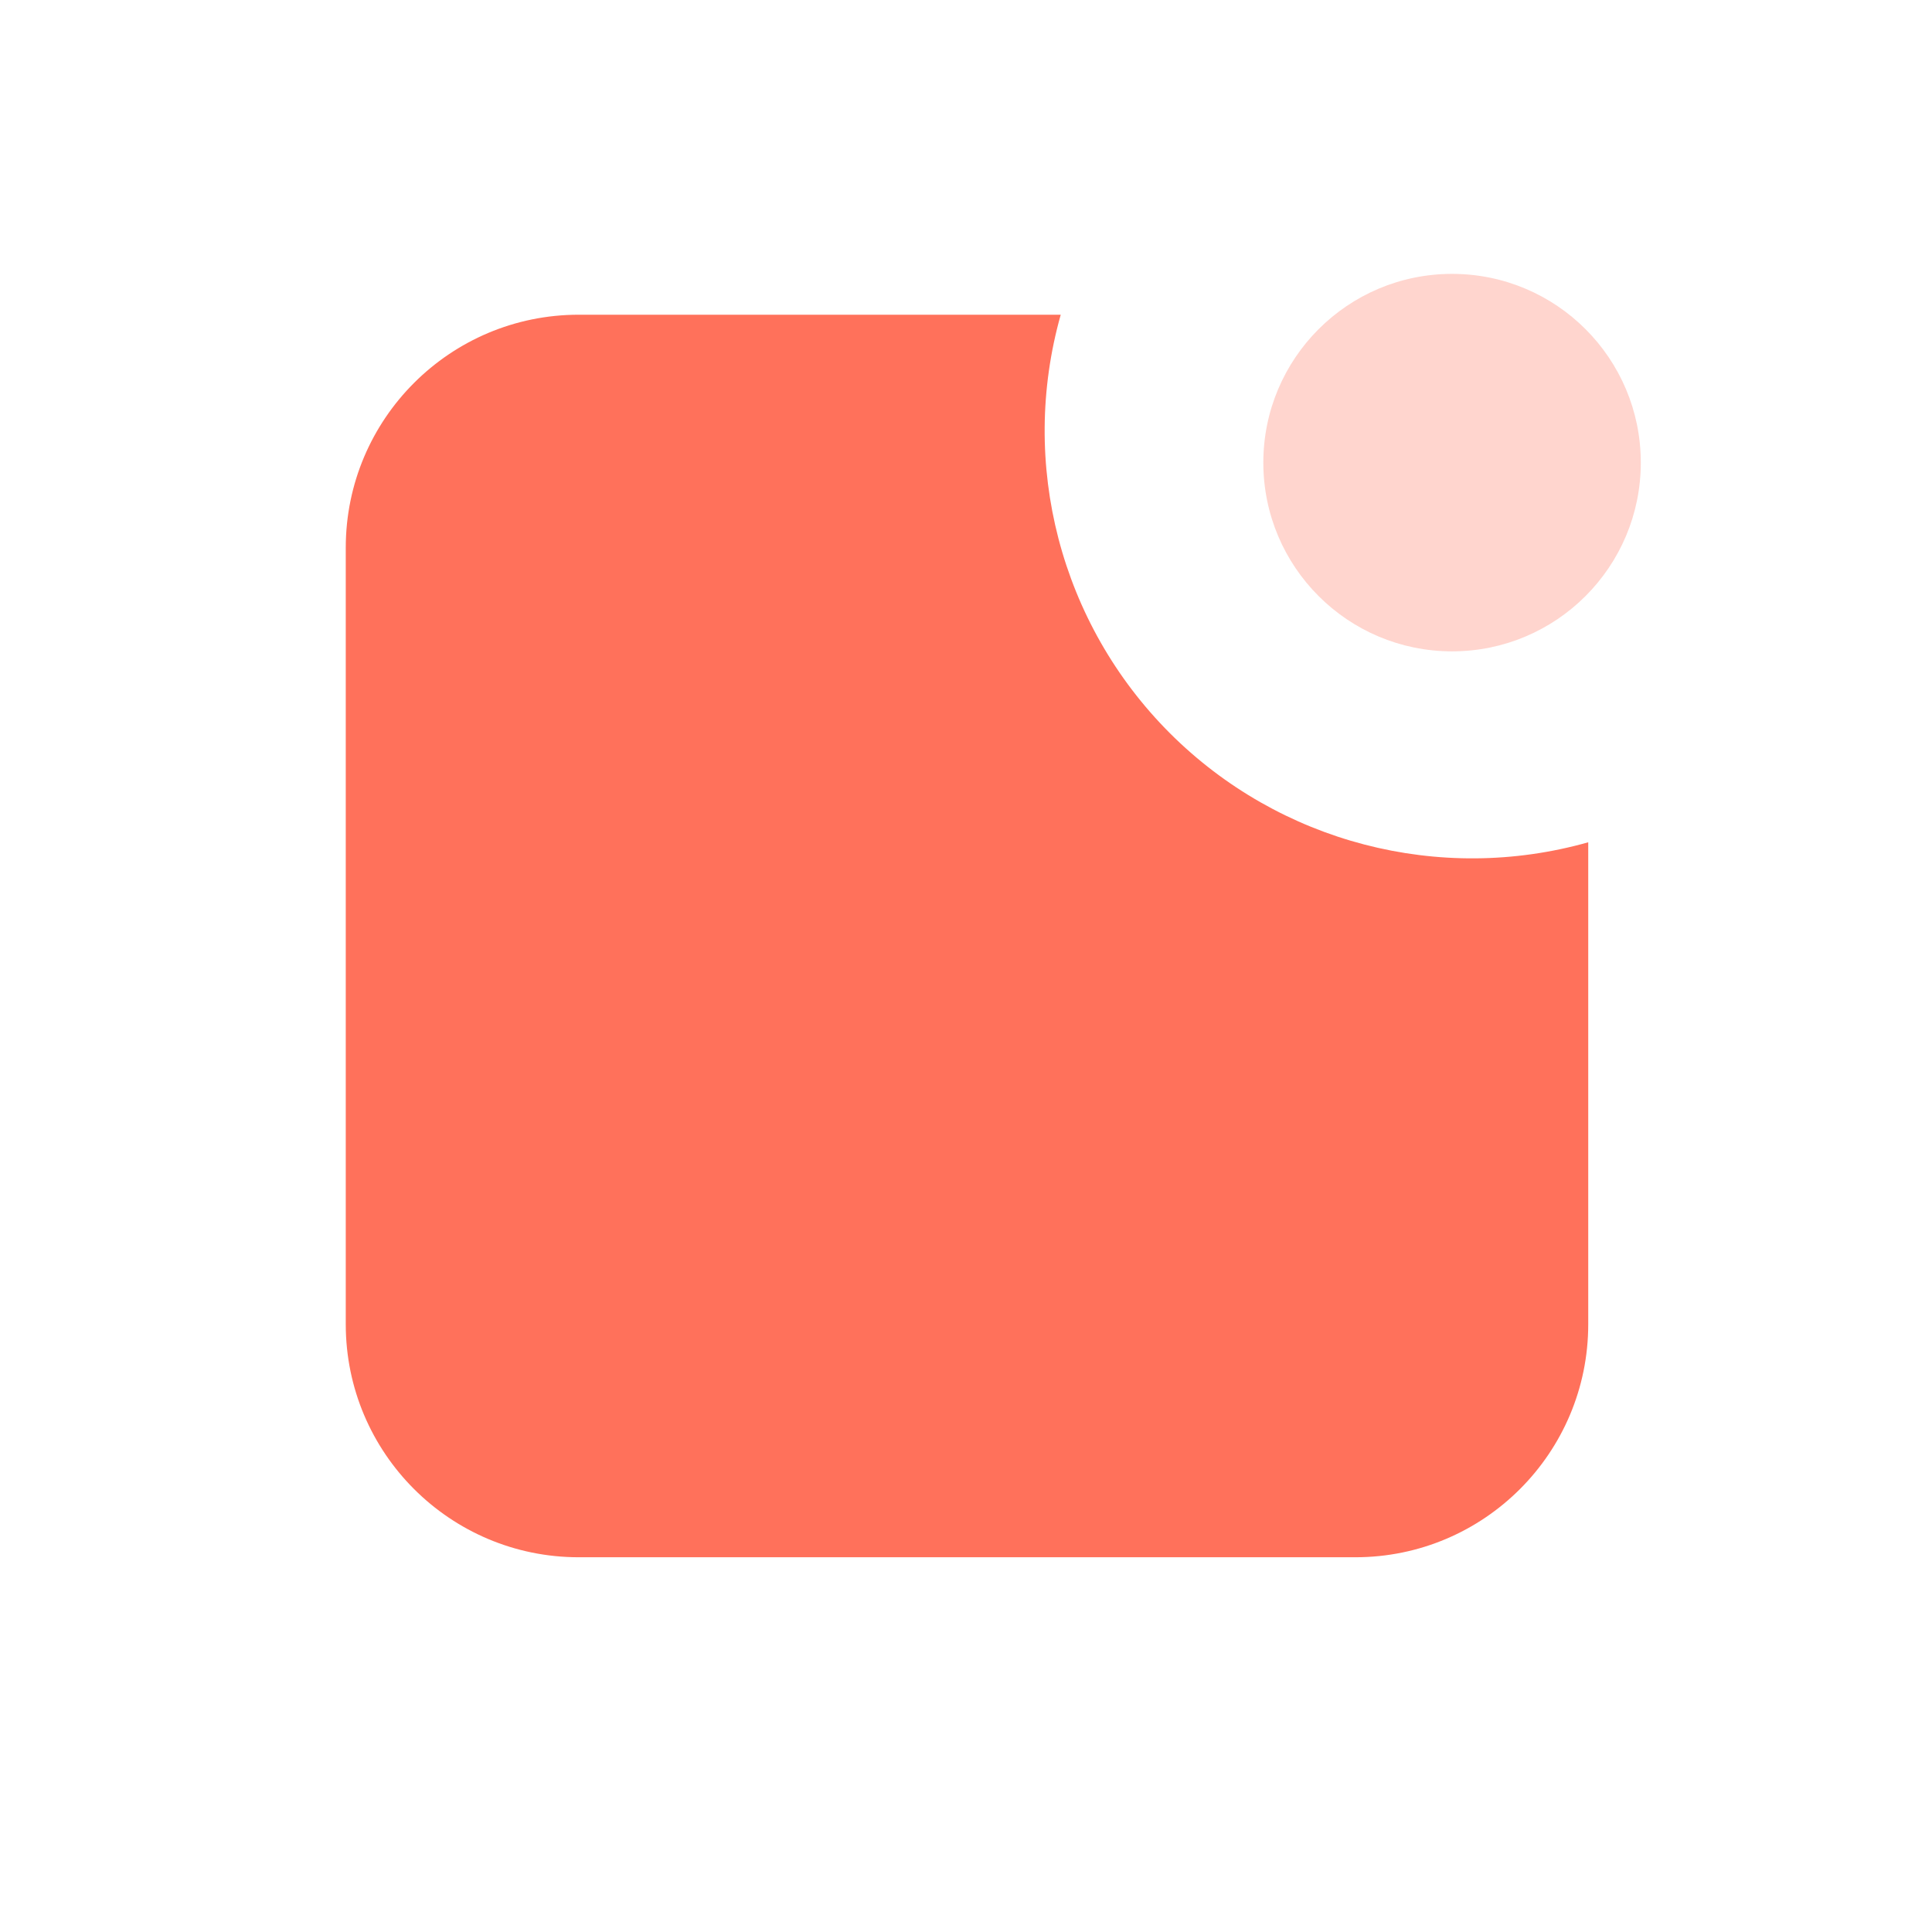 <svg width="29" height="29" viewBox="0 0 29 29" fill="none" xmlns="http://www.w3.org/2000/svg">
<path fill-rule="evenodd" clip-rule="evenodd" d="M15.922 4.724C15.291 6.96 15.918 9.362 17.56 11.005C19.203 12.647 21.605 13.274 23.84 12.643V19.878C23.84 21.809 22.275 23.375 20.344 23.375H8.687C6.756 23.375 5.19 21.809 5.19 19.878V8.221C5.19 6.29 6.756 4.724 8.687 4.724H15.922Z" fill="#FF715B"/>
<circle opacity="0.3" cx="21.796" cy="6.944" r="2.833" fill="#FF715B"/>
</svg>
